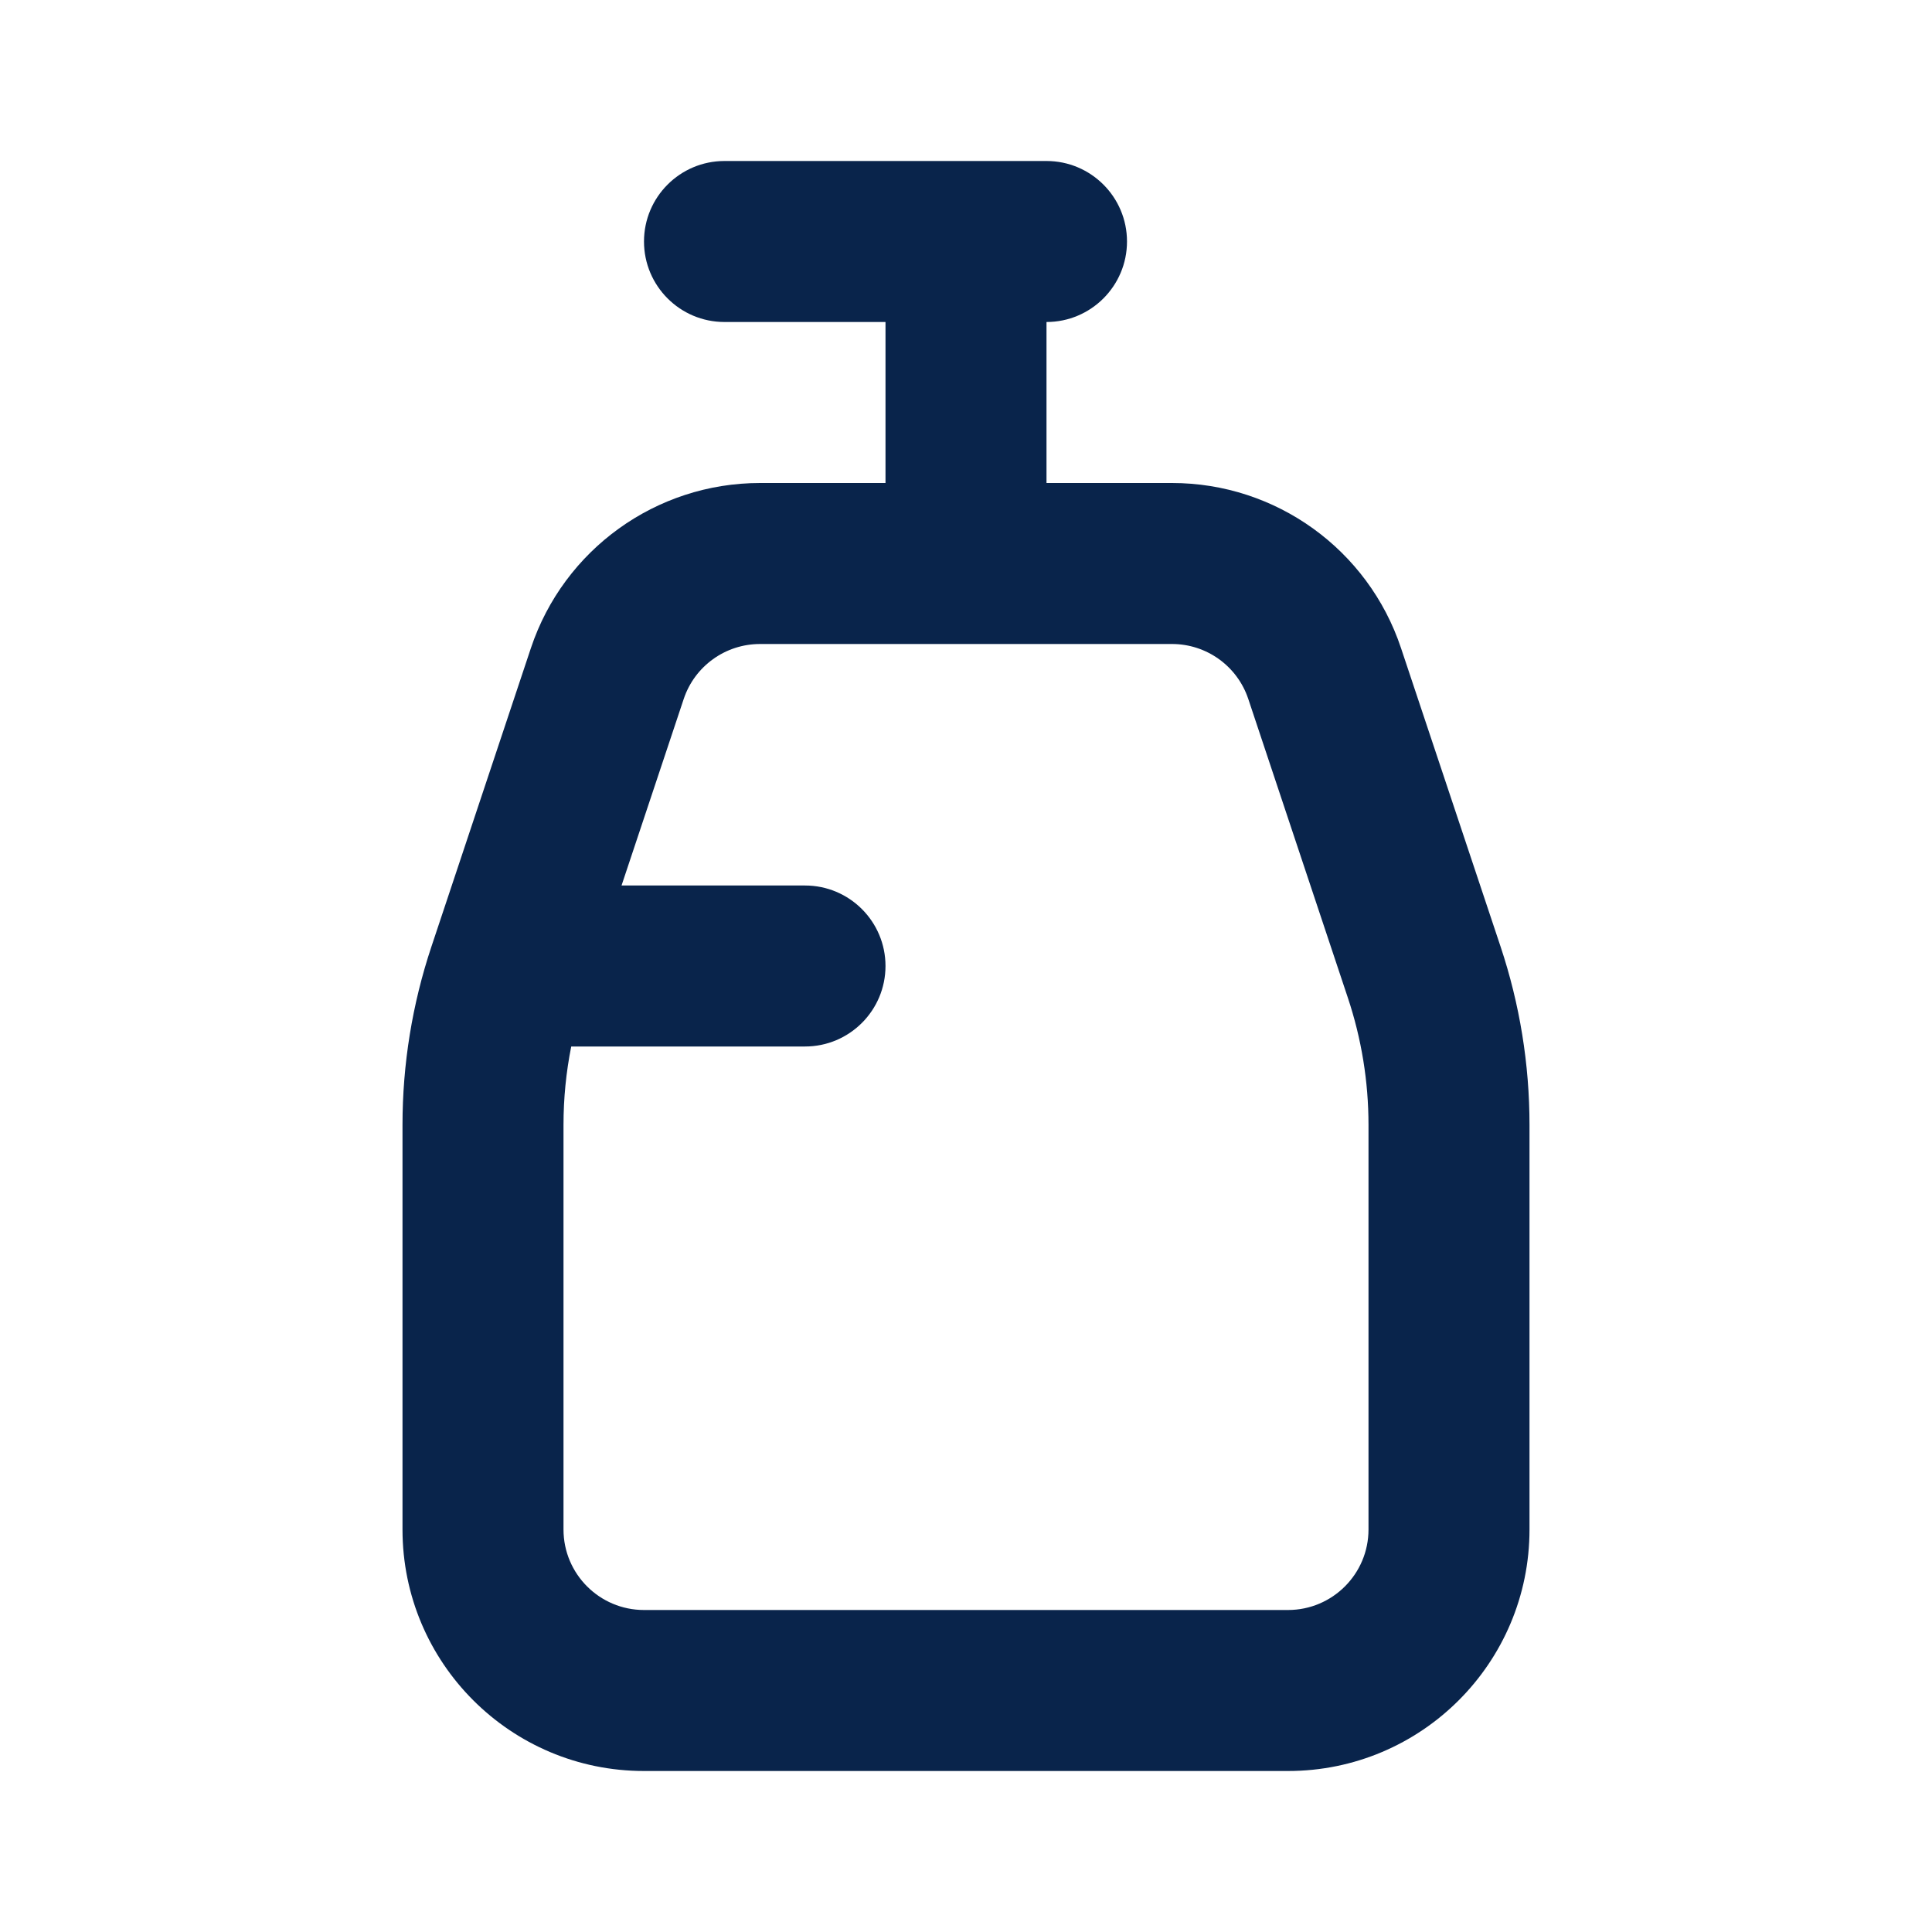 <svg xmlns="http://www.w3.org/2000/svg" width="24" height="24" viewBox="0 0 24 24"><g fill="none" fill-rule="evenodd"><path d="M24,0 L24,24 L0,24 L0,0 L24,0 Z M12.594,23.258 L12.582,23.259 L12.511,23.295 L12.492,23.299 L12.477,23.295 L12.406,23.259 C12.396,23.256 12.387,23.259 12.382,23.265 L12.378,23.276 L12.361,23.703 L12.366,23.724 L12.377,23.736 L12.48,23.81 L12.495,23.814 L12.507,23.81 L12.611,23.736 L12.623,23.72 L12.627,23.703 L12.61,23.276 C12.608,23.266 12.601,23.259 12.594,23.258 Z M12.858,23.145 L12.845,23.147 L12.66,23.24 L12.65,23.25 L12.647,23.261 L12.665,23.691 L12.67,23.703 L12.678,23.71 L12.879,23.803 C12.891,23.807 12.902,23.803 12.908,23.795 L12.912,23.781 L12.878,23.166 C12.875,23.155 12.867,23.147 12.858,23.145 Z M12.143,23.147 C12.133,23.142 12.122,23.145 12.116,23.153 L12.11,23.166 L12.076,23.781 C12.075,23.793 12.083,23.802 12.093,23.805 L12.108,23.803 L12.309,23.71 L12.319,23.702 L12.322,23.691 L12.34,23.261 L12.337,23.248 L12.328,23.24 L12.143,23.147 Z"/><path fill="#09244B" d="M8,3 C8,2.448 8.448,2 9,2 L13,2 C13.552,2 14,2.448 14,3 C14,3.552 13.552,4 13,4 L13,6 L14.559,6 C15.85,6 16.996,6.826 17.404,8.051 L18.641,11.76 C18.879,12.474 19,13.221 19,13.974 L19,19 C19,20.657 17.657,22 16,22 L8,22 C6.343,22 5,20.657 5,19 L5,13.974 C5,13.221 5.121,12.474 5.359,11.76 L6.595,8.051 C7.004,6.826 8.15,6 9.442,6 L11,6 L11,4 L9,4 C8.448,4 8,3.552 8,3 Z M9.442,8 C9.011,8 8.629,8.275 8.493,8.684 L7.721,11 L10,11 C10.552,11 11,11.448 11,12 C11,12.552 10.552,13 10,13 L7.096,13 C7.032,13.32 7,13.646 7,13.974 L7,19 C7,19.552 7.448,20 8,20 L16,20 C16.552,20 17,19.552 17,19 L17,13.974 C17,13.436 16.913,12.902 16.743,12.393 L15.507,8.684 C15.371,8.275 14.989,8 14.559,8 L9.442,8 Z"/></g></svg>